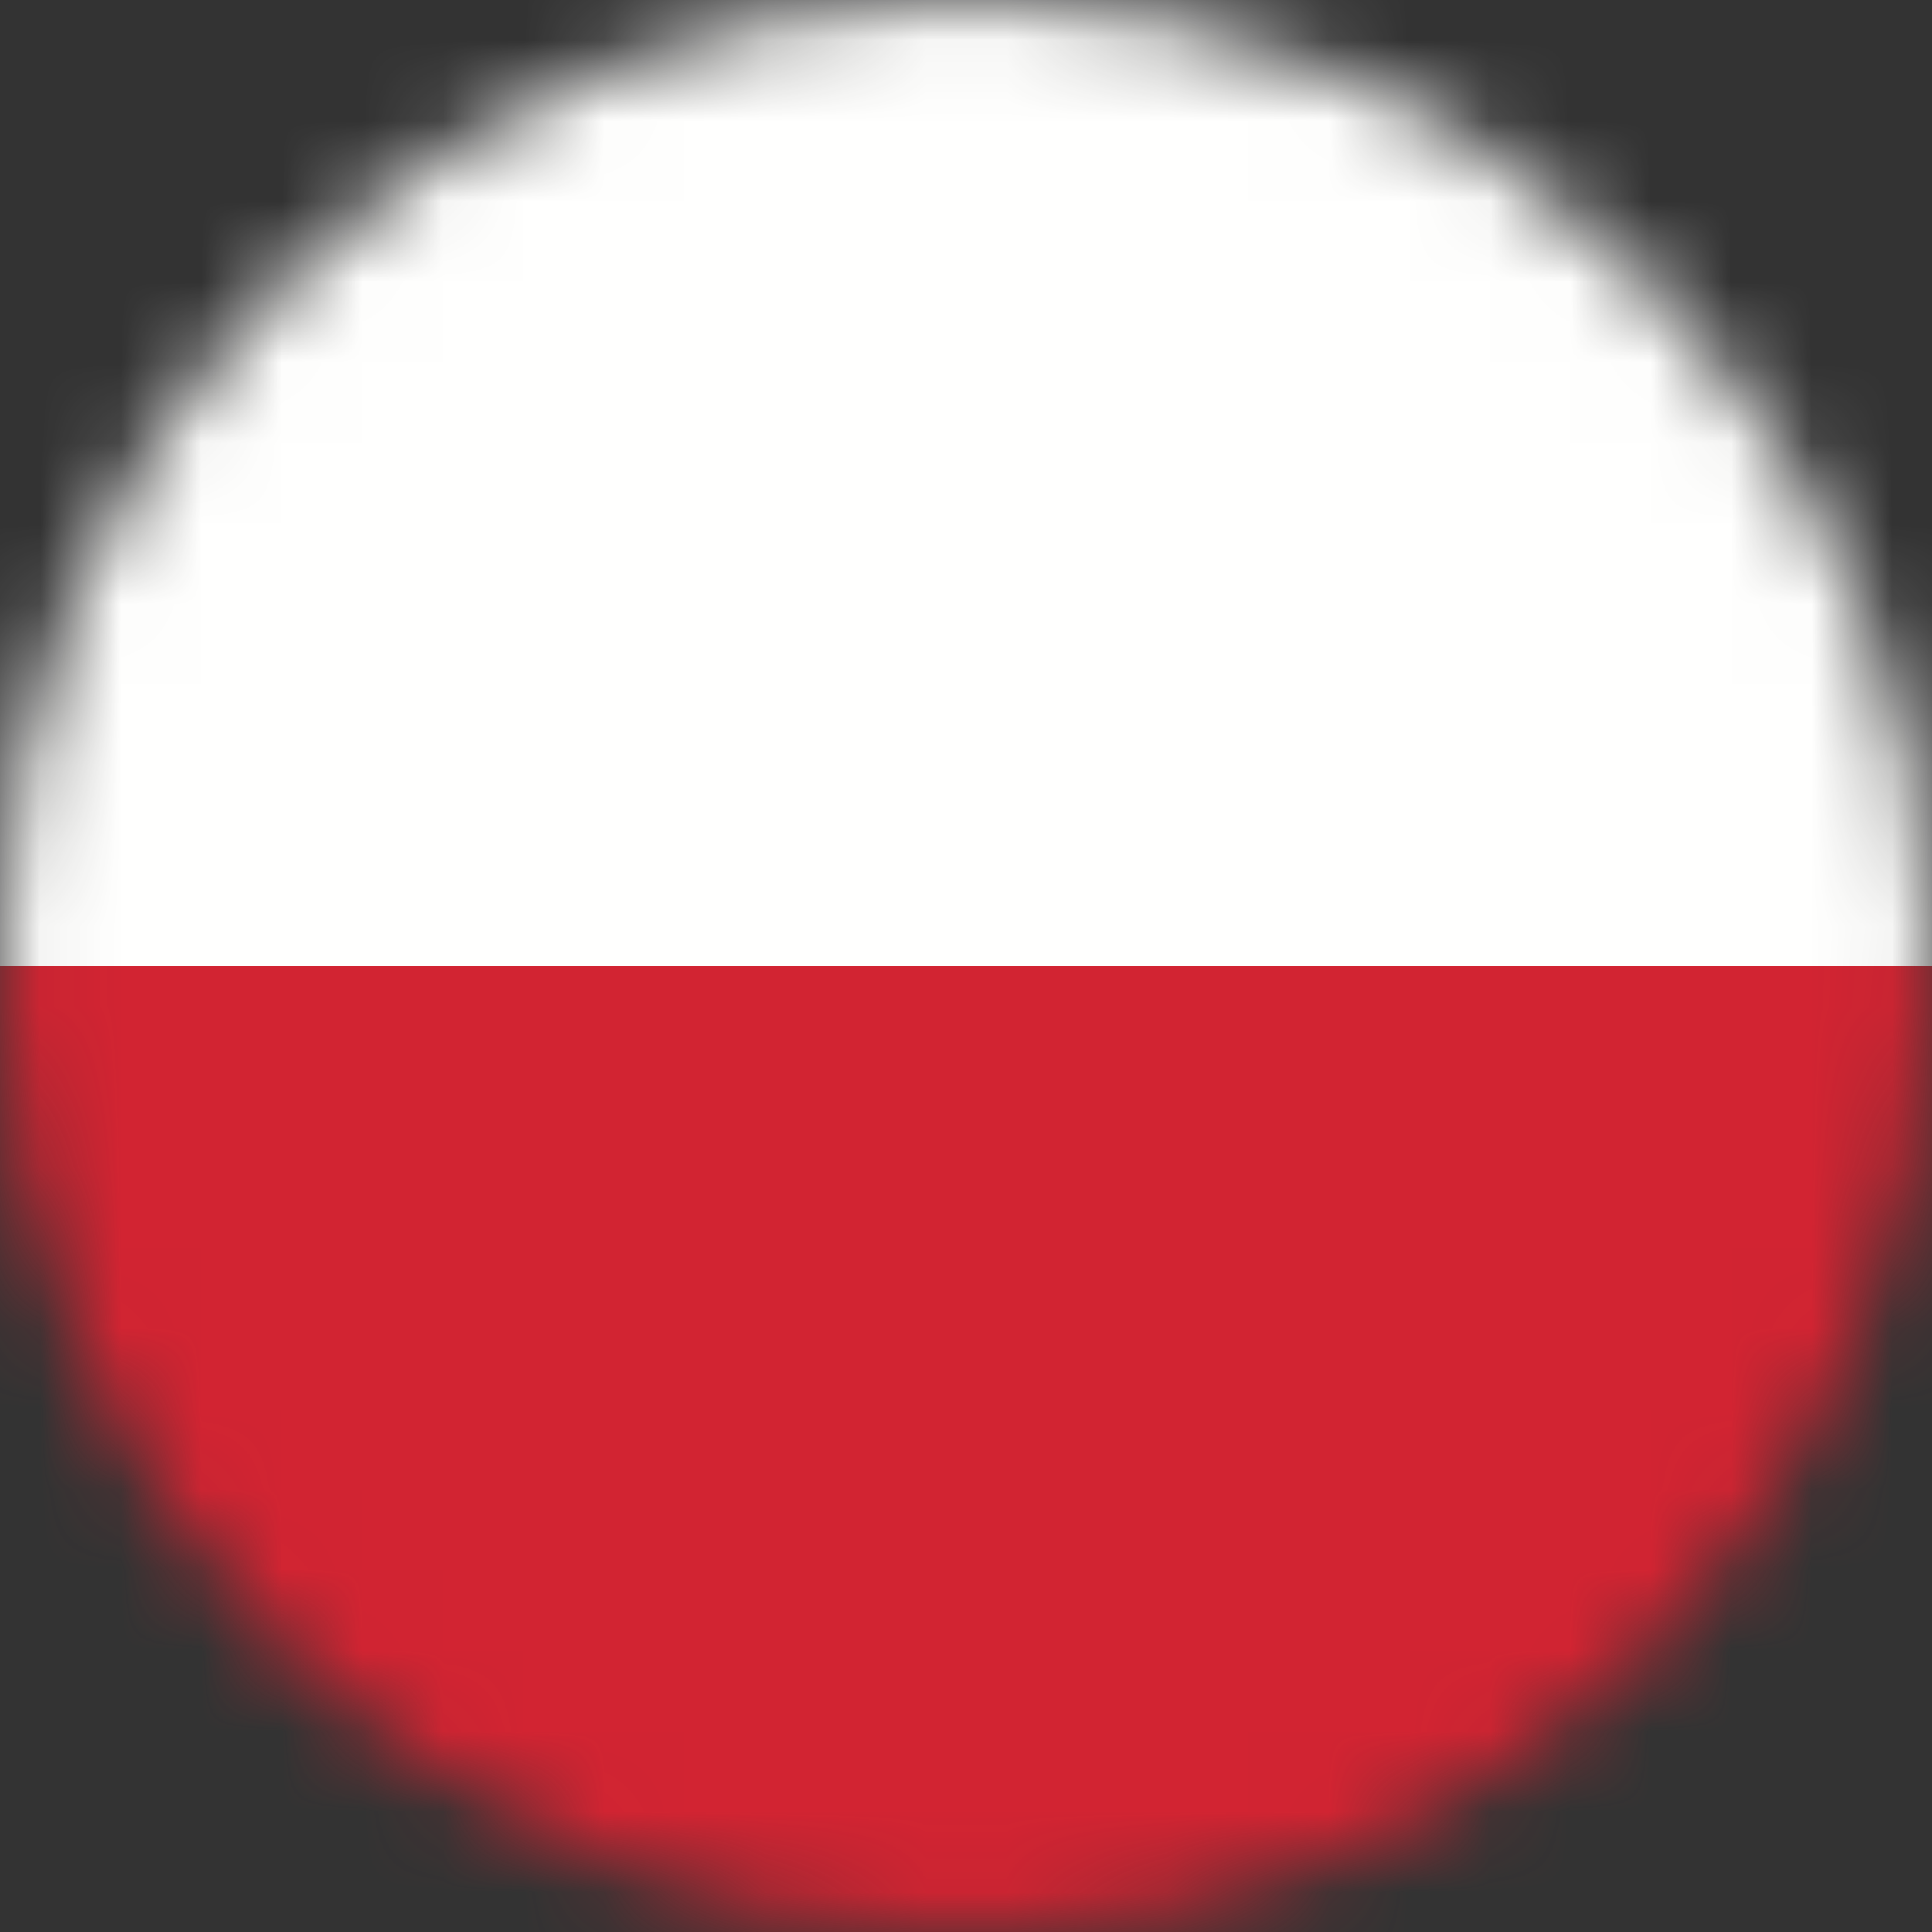 <?xml version="1.0" encoding="UTF-8"?>
<svg width="24px" height="24px" viewBox="0 0 24 24" version="1.1" xmlns="http://www.w3.org/2000/svg" xmlns:xlink="http://www.w3.org/1999/xlink">
    <rect x="0" y="0" width="24" height="24" fill="#333333" stroke="none"/>
    <title>0country/country_poland_48</title>
    <defs>
        <path d="M24,12 C24,18.628 18.628,24 12,24 C5.372,24 0,18.628 0,12 C0,5.372 5.372,0 12,0 C18.628,0 24,5.372 24,12 L24,12 Z" id="path-1"></path>
    </defs>
    <g id="0资源库" stroke="none" stroke-width="1" fill="none" fill-rule="evenodd">
        <g id="国旗" transform="translate(-76, -84)">
            <g id="波兰" transform="translate(76, 84)">
                <mask id="mask-2" fill="white">
                    <use xlink:href="#path-1"></use>
                </mask>
                <g id="Clip-824"></g>
                <polygon id="Fill-823" fill="#D22432" mask="url(#mask-2)" points="0 24 24 24 24 12 0 12"></polygon>
                <polygon id="Fill-825" fill="#FFFFFE" mask="url(#mask-2)" points="0 12 24 12 24 0 0 0"></polygon>
            </g>
        </g>
    </g>
</svg>